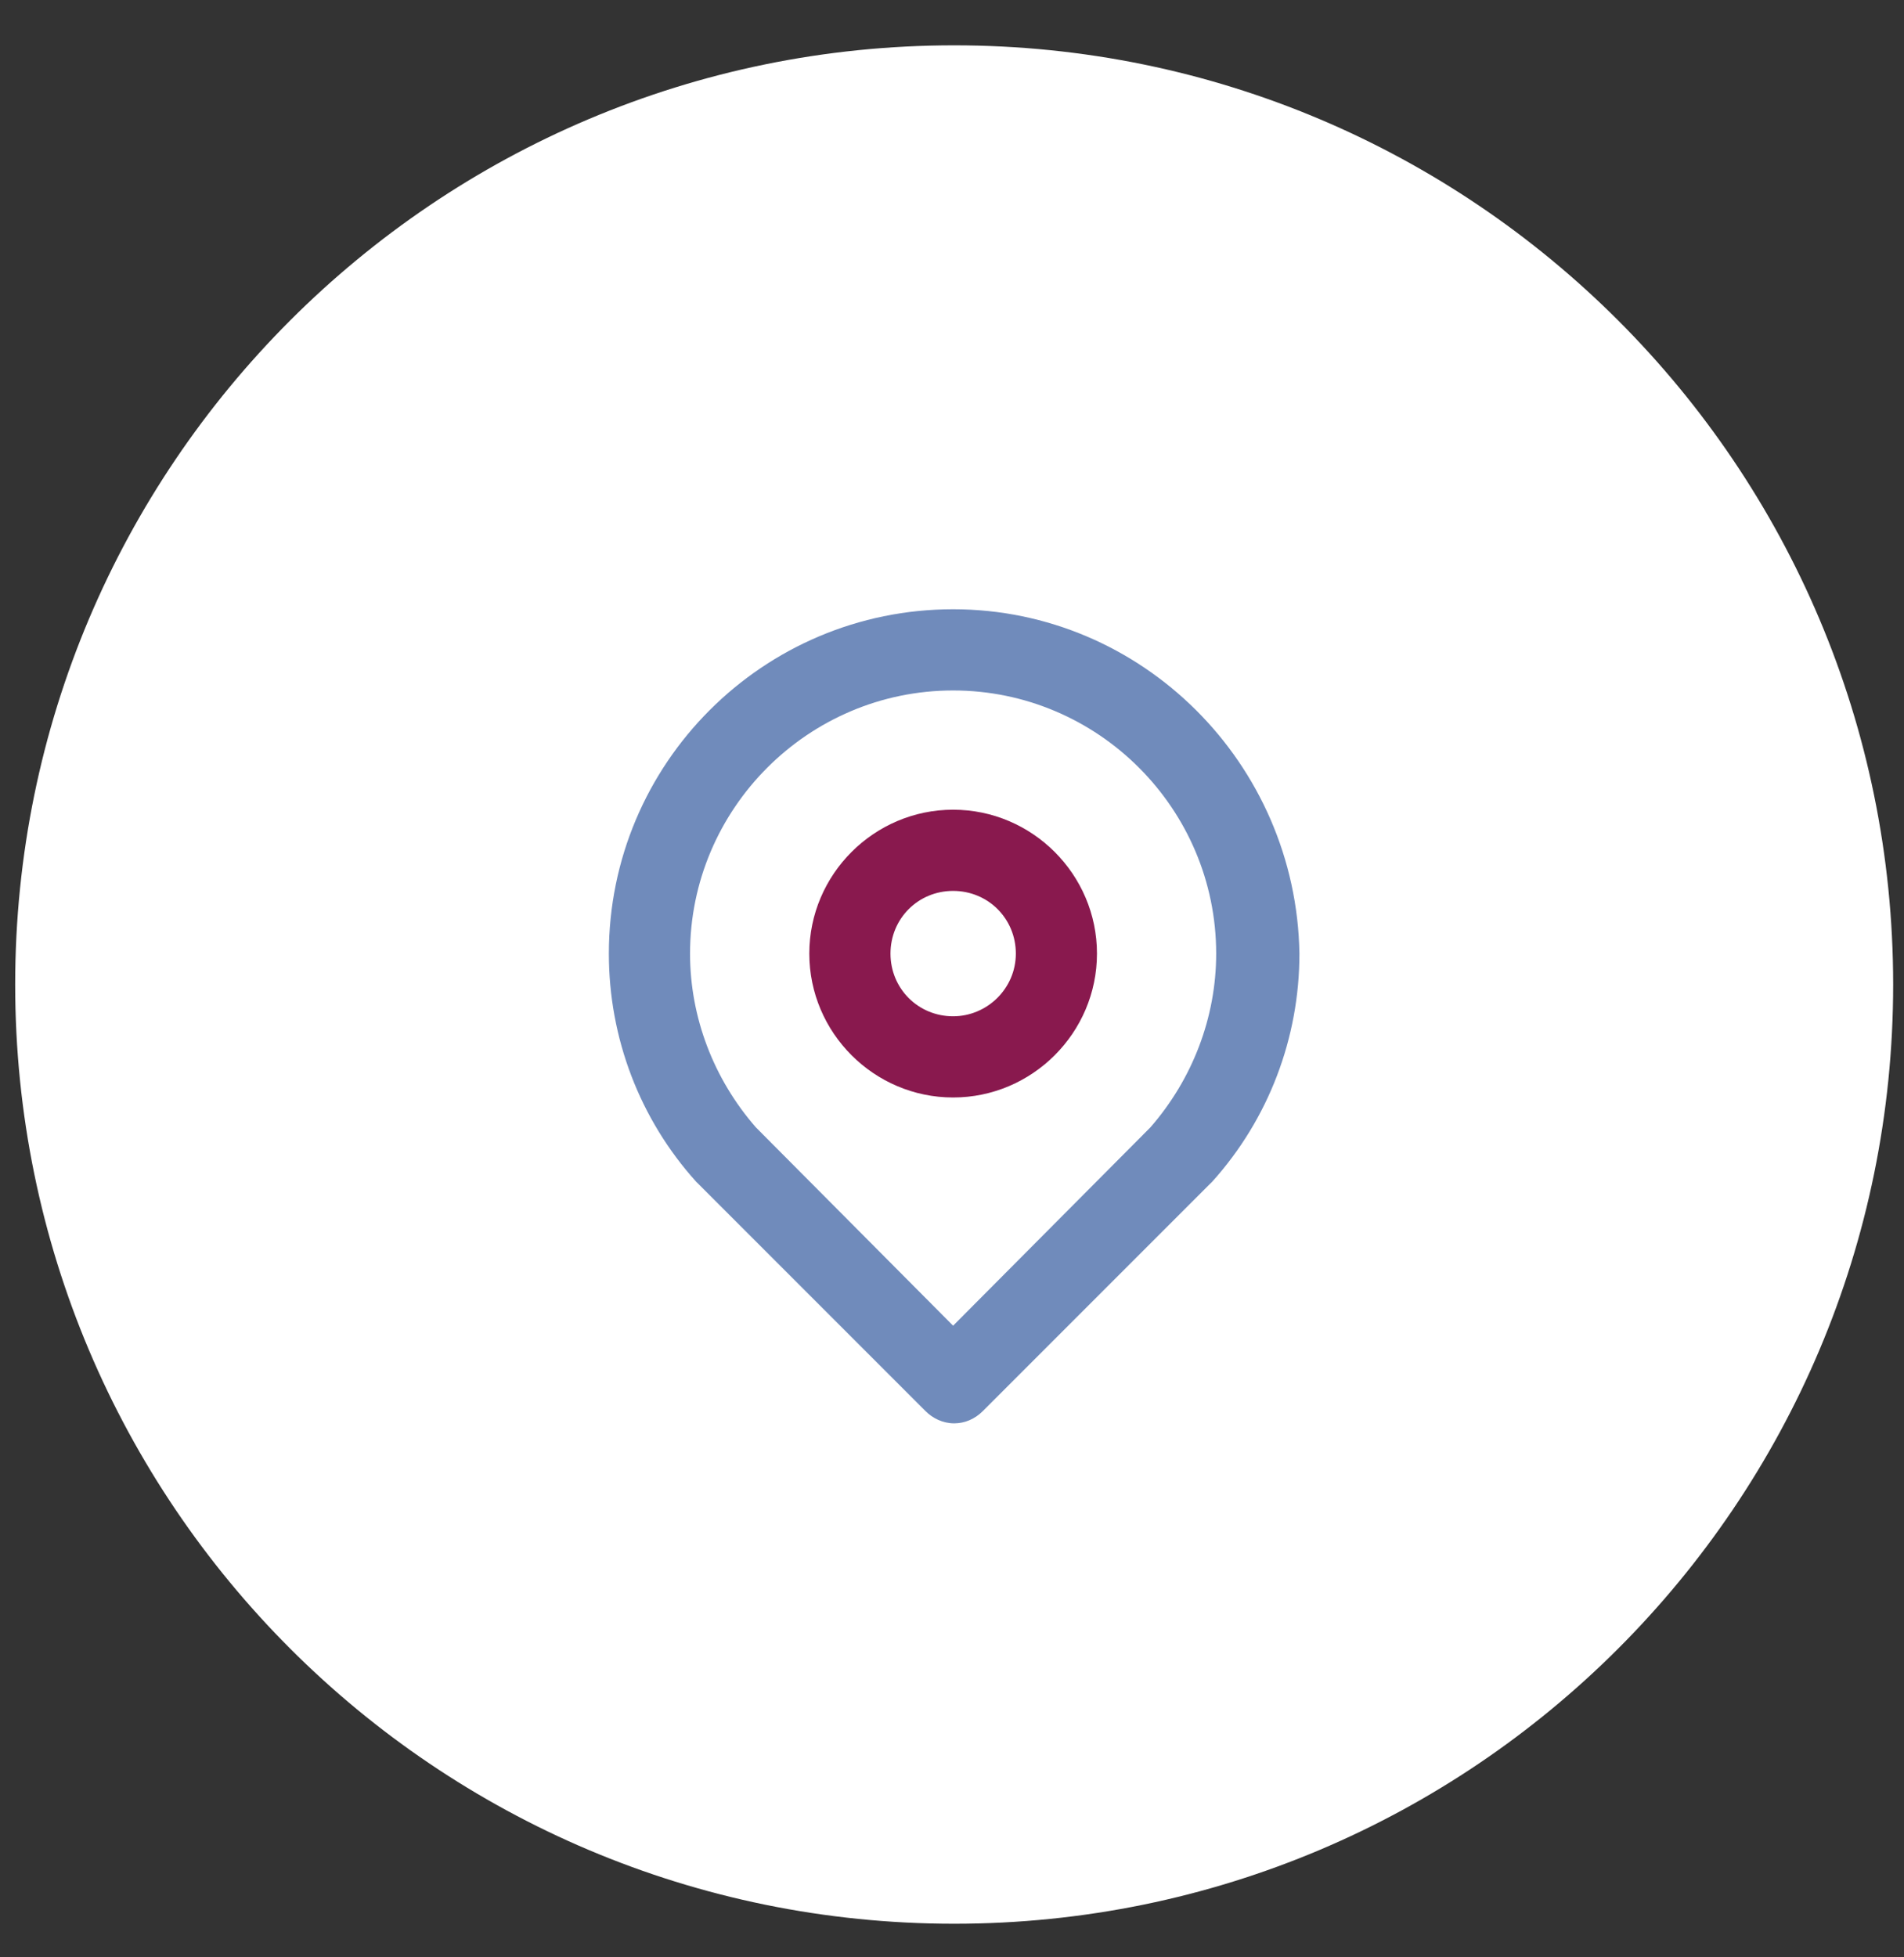 <?xml version="1.0" encoding="UTF-8" standalone="no"?>
<svg width="36px" height="37px" viewBox="0 0 36 37" version="1.1" xmlns="http://www.w3.org/2000/svg" xmlns:xlink="http://www.w3.org/1999/xlink">
    <rect x="0" y="0" width="36" height="37" fill="#333333" stroke="none"/>
    <!-- Generator: Sketch 42 (36781) - http://www.bohemiancoding.com/sketch -->
    <title>icon-location-profile</title>
    <desc>Created with Sketch.</desc>
    <defs></defs>
    <g id="buscador-detalle" stroke="none" stroke-width="1" fill="none" fill-rule="evenodd">
        <g id="home-buscador" transform="translate(-186, -921)">
            <g id="perfiles-destacados-boxes" transform="translate(0, 3)">
                <g id="chile-perfil-box">
                    <g id="icon-location-profile" transform="translate(186, 918)">
                        <path d="M35.795,18.611 C35.795,28.416 27.846,36.365 18.041,36.365 C8.236,36.365 0.287,28.416 0.287,18.611 C0.287,8.805 8.236,0.857 18.041,0.857 C27.846,0.857 35.795,8.805 35.795,18.611" id="Fill-328" fill="#FFFFFF"></path>
                        <path d="M18.021,19.211 C17.36,19.211 16.837,18.687 16.837,18.026 C16.837,17.365 17.36,16.841 18.021,16.841 C18.683,16.841 19.207,17.365 19.207,18.026 C19.207,18.687 18.663,19.211 18.021,19.211 M18.021,15.306 C16.526,15.306 15.302,16.53 15.302,18.026 C15.302,19.523 16.526,20.746 18.021,20.746 C19.517,20.746 20.741,19.523 20.741,18.026 C20.741,16.53 19.517,15.306 18.021,15.306" id="Fill-330" fill="#89194E"></path>
                        <path d="M21.752,21.31 L18.021,25.06 L14.291,21.31 C13.494,20.397 13.047,19.231 13.047,18.027 C13.047,15.287 15.282,13.052 18.021,13.052 C20.761,13.052 22.995,15.287 22.995,18.027 C22.995,19.231 22.548,20.397 21.752,21.31 M18.021,11.517 C14.427,11.517 11.512,14.432 11.512,18.027 C11.512,19.62 12.095,21.155 13.164,22.34 C13.183,22.359 13.183,22.359 13.203,22.378 L17.497,26.672 C17.632,26.809 17.827,26.906 18.041,26.906 C18.235,26.906 18.429,26.829 18.585,26.672 L22.879,22.378 C22.898,22.359 22.898,22.359 22.918,22.34 C23.986,21.155 24.569,19.62 24.569,18.027 C24.511,14.432 21.596,11.517 18.021,11.517" id="Fill-332" fill="#708BBB"></path>
                    </g>
                </g>
            </g>
        </g>
    </g>
</svg>